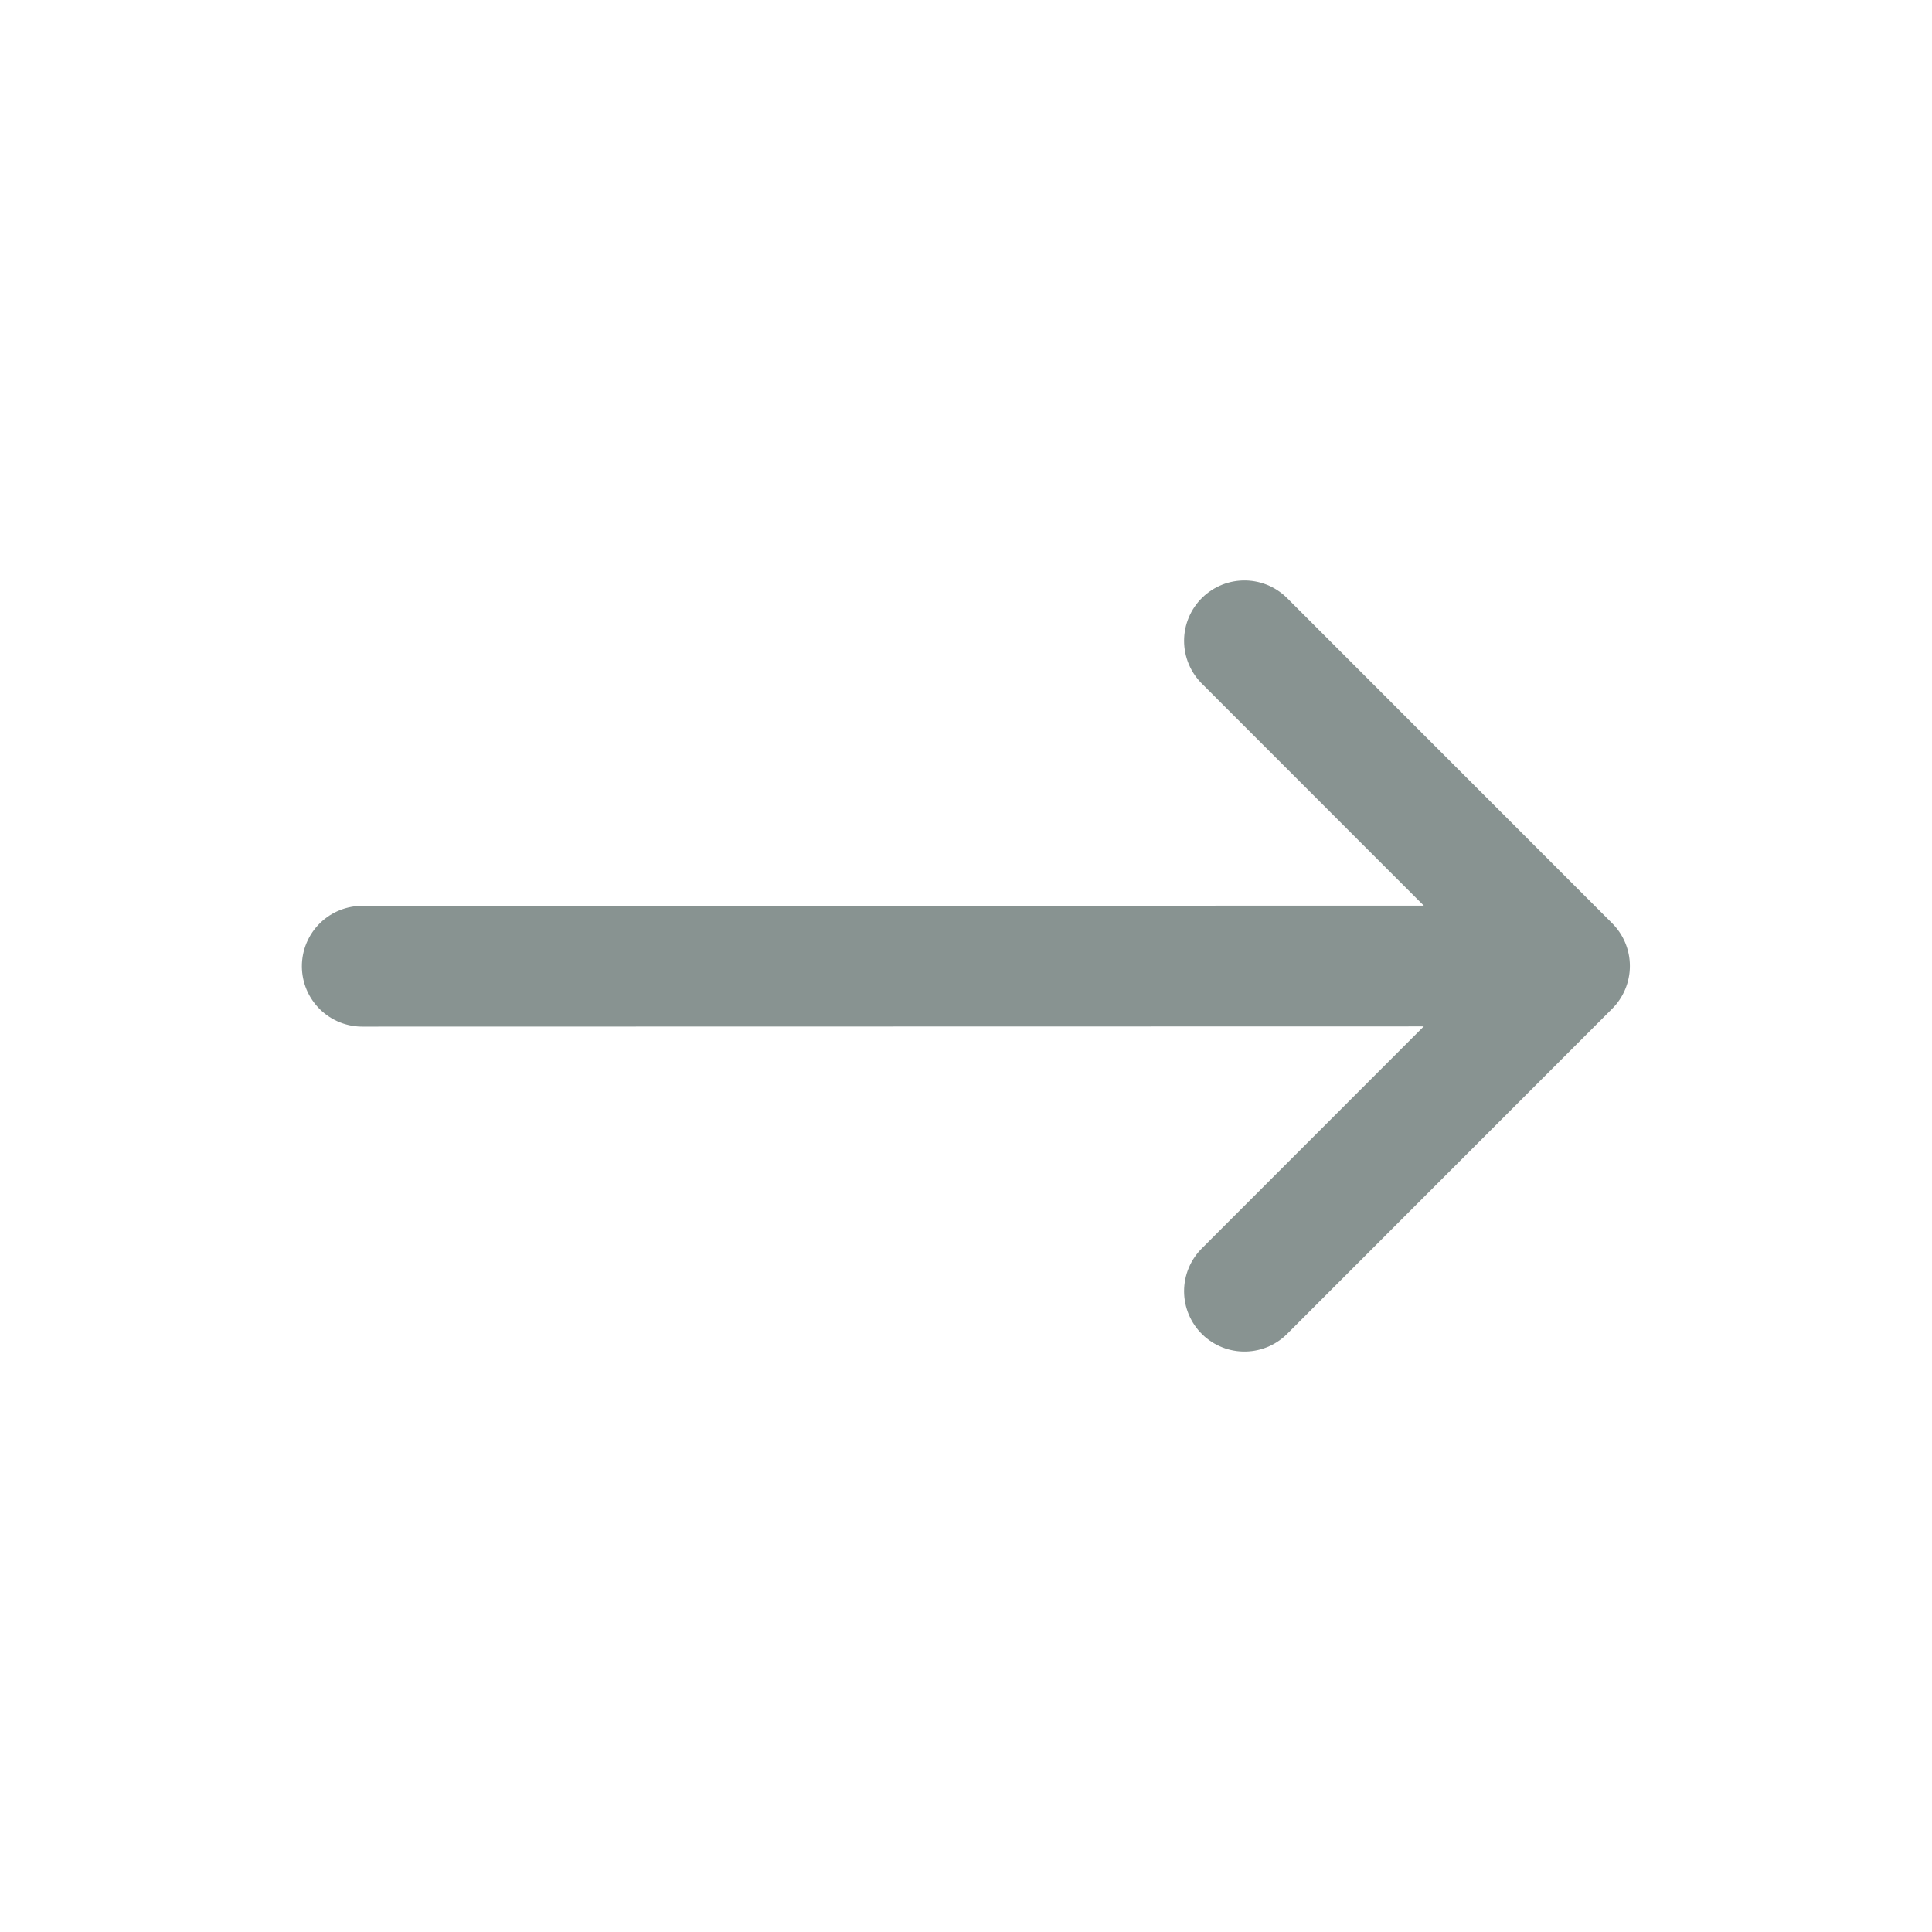 <svg width="16" height="16" viewBox="0 0 16 16" fill="none" xmlns="http://www.w3.org/2000/svg">
<path d="M3 8.002L12.998 8M12.998 8L10.306 5.307M12.998 8L10.306 10.693" stroke="#889391" stroke-linecap="round" stroke-linejoin="round"/>
</svg>
